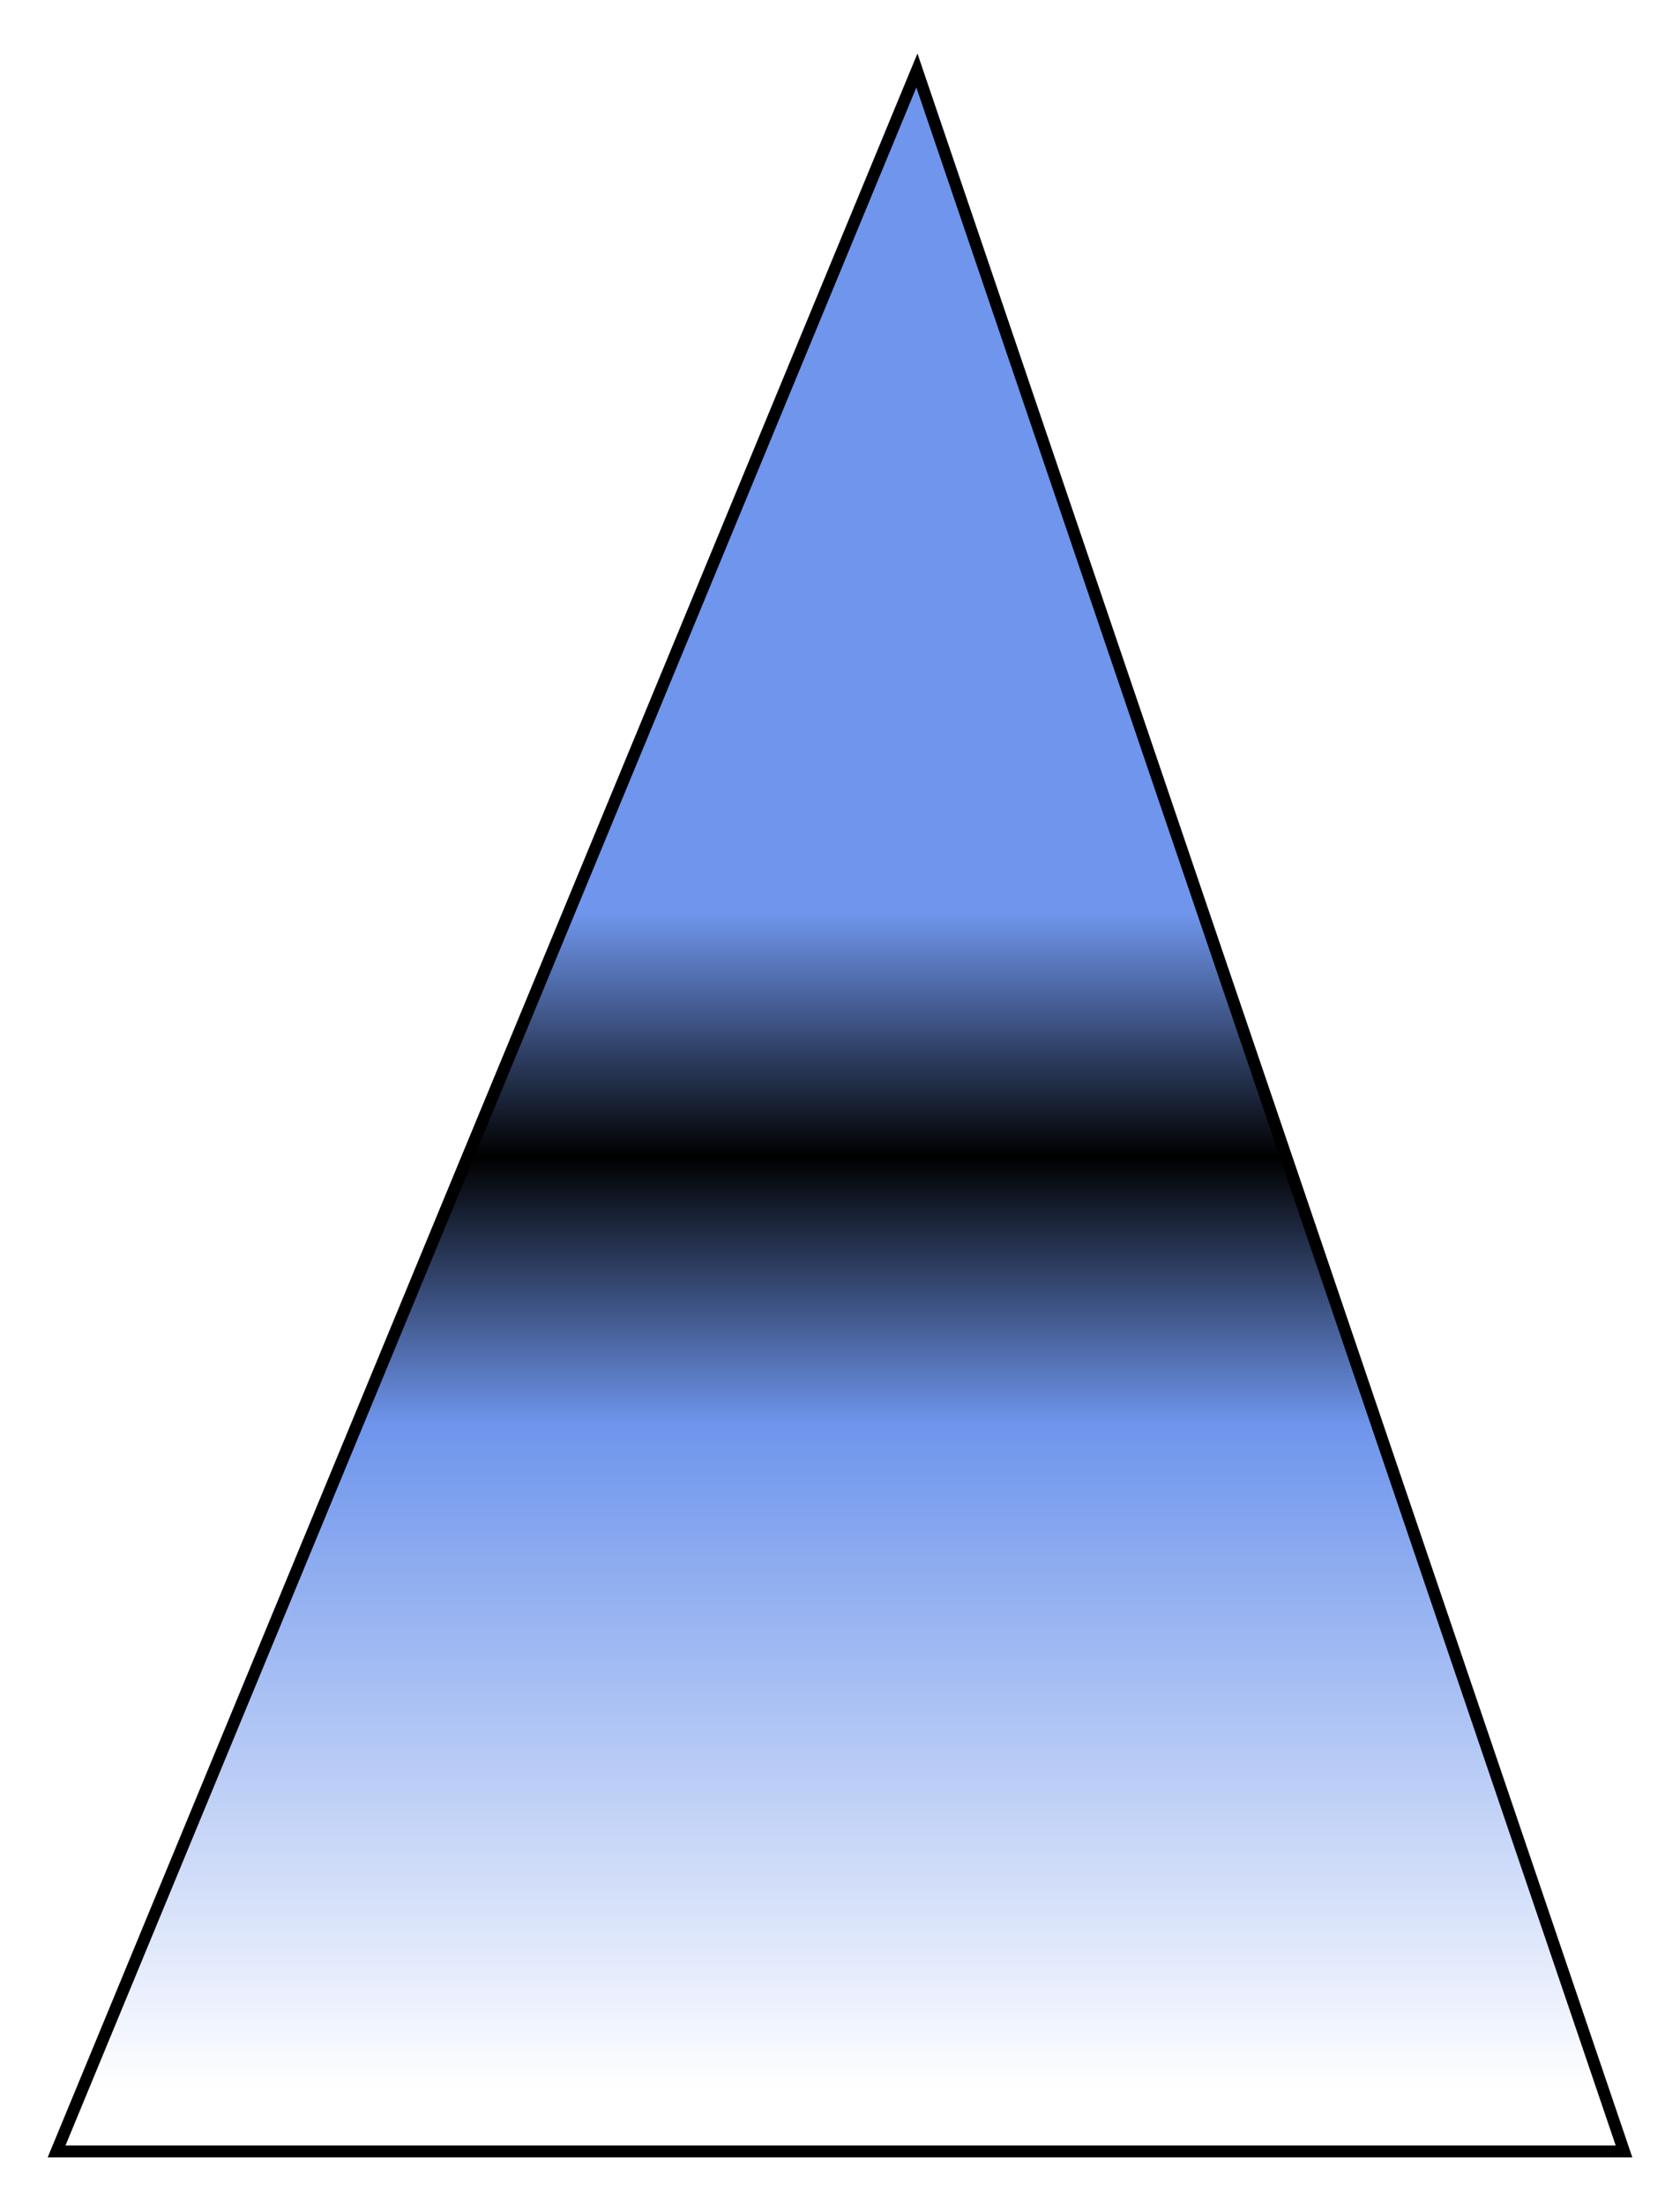 <svg width="141" height="185" viewBox="0 0 141 185" fill="none" xmlns="http://www.w3.org/2000/svg">
<g filter="url(#filter0_d)">
<path d="M77 0.5L137 177H4L77 0.5Z" fill="white"/>
<path d="M77 0.5L137 177H4L77 0.5Z" fill="url(#paint0_linear)"/>
<path d="M4.748 176.5L76.954 1.919L136.302 176.5H4.748Z" stroke="black"/>
</g>
<defs>
<filter id="filter0_d" x="0" y="0.5" width="141" height="184.5" filterUnits="userSpaceOnUse" color-interpolation-filters="sRGB">
<feFlood flood-opacity="0" result="BackgroundImageFix"/>
<feColorMatrix in="SourceAlpha" type="matrix" values="0 0 0 0 0 0 0 0 0 0 0 0 0 0 0 0 0 0 127 0"/>
<feOffset dy="4"/>
<feGaussianBlur stdDeviation="2"/>
<feColorMatrix type="matrix" values="0 0 0 0 0 0 0 0 0 0 0 0 0 0 0 0 0 0 0.25 0"/>
<feBlend mode="normal" in2="BackgroundImageFix" result="effect1_dropShadow"/>
<feBlend mode="normal" in="SourceGraphic" in2="effect1_dropShadow" result="shape"/>
</filter>
<linearGradient id="paint0_linear" x1="70.5" y1="-2" x2="70.5" y2="177" gradientUnits="userSpaceOnUse">
<stop offset="0.417" stop-color="#6E95EC" stop-opacity="0.996"/>
<stop offset="0.531"/>
<stop offset="0.656" stop-color="#6E95EC"/>
<stop offset="0.969" stop-color="white"/>
</linearGradient>
</defs>
</svg>
